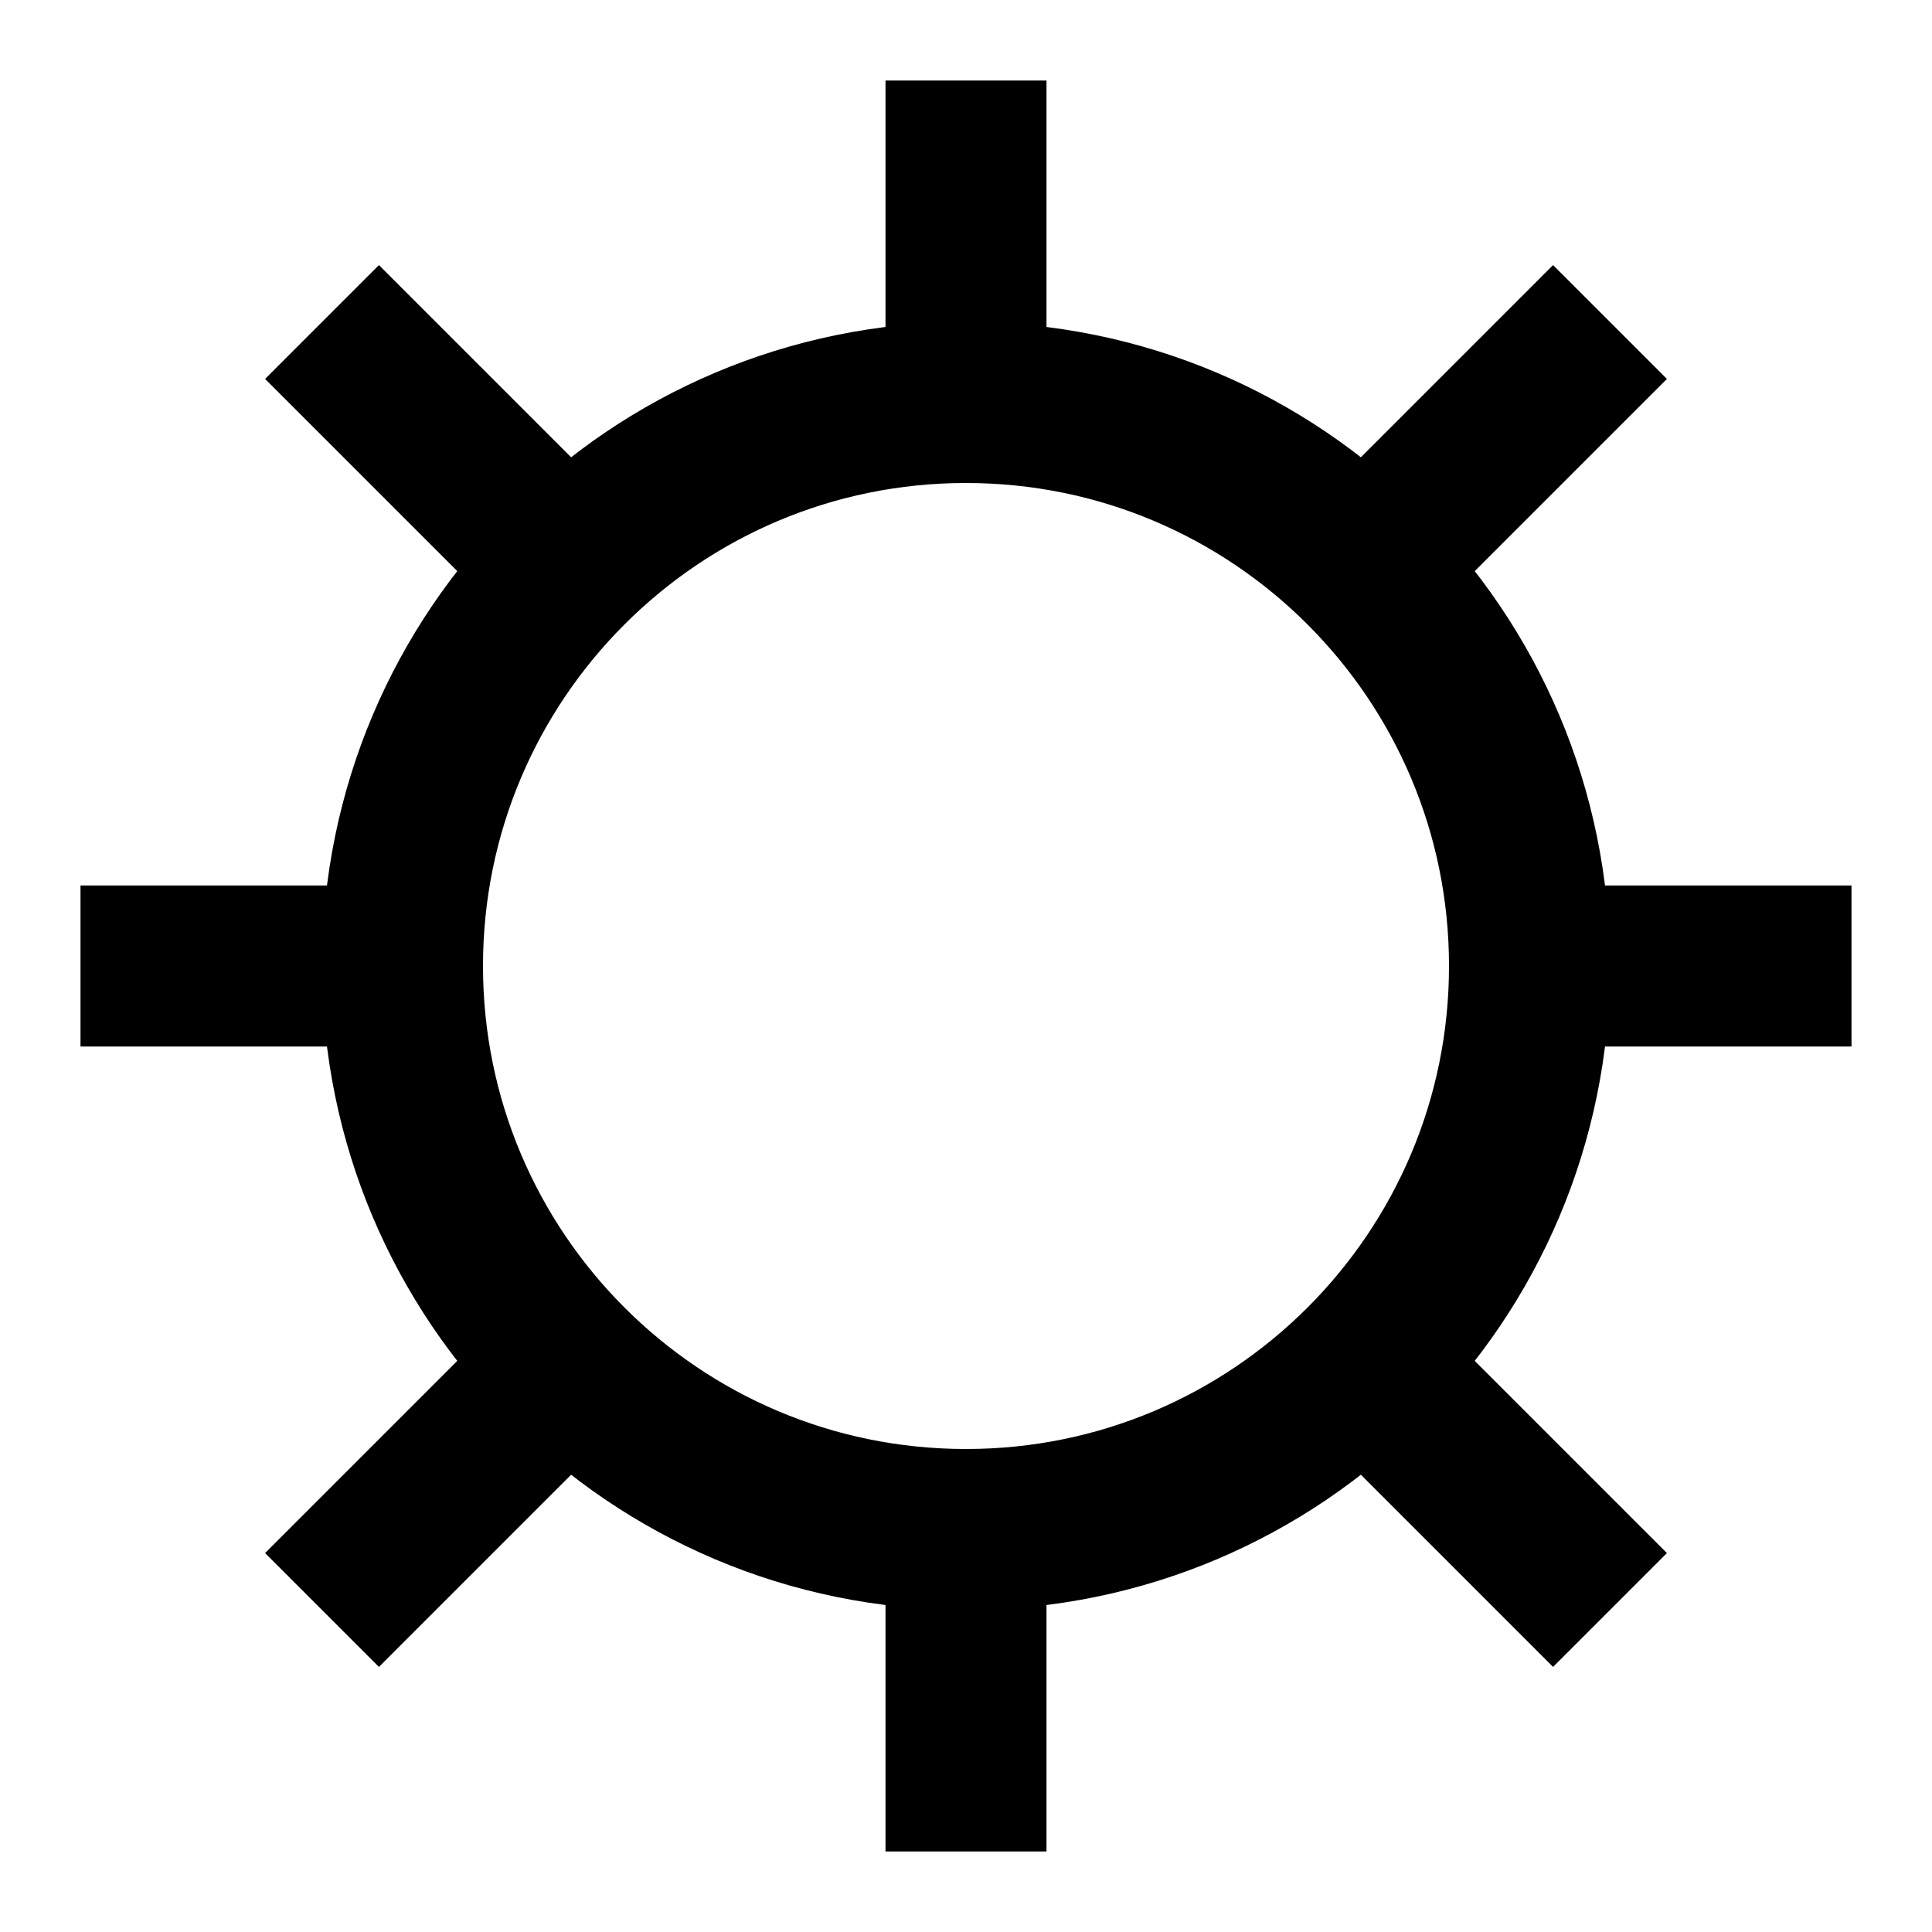 <svg xmlns="http://www.w3.org/2000/svg" width="24" height="24" viewBox="0 0 24 24">
  <path fill="none" stroke="#000" stroke-width="2" d="M12,19 C8.134,19 5,15.866 5,12 C5,8.134 8.134,5 12,5 C15.866,5 19,8.134 19,12 C19,15.866 15.866,19 12,19 Z M12,5 L12,1 L12,5 Z M12,23 L12,19 L12,23 Z M1,12 L5,12 L1,12 Z M19,12 L23,12 L19,12 Z M4,4 L7,7 L4,4 Z M17,17 L20,20 L17,17 Z M20,4 L17,7 L20,4 Z M7,17 L4,20 L7,17 Z"/>
</svg>
